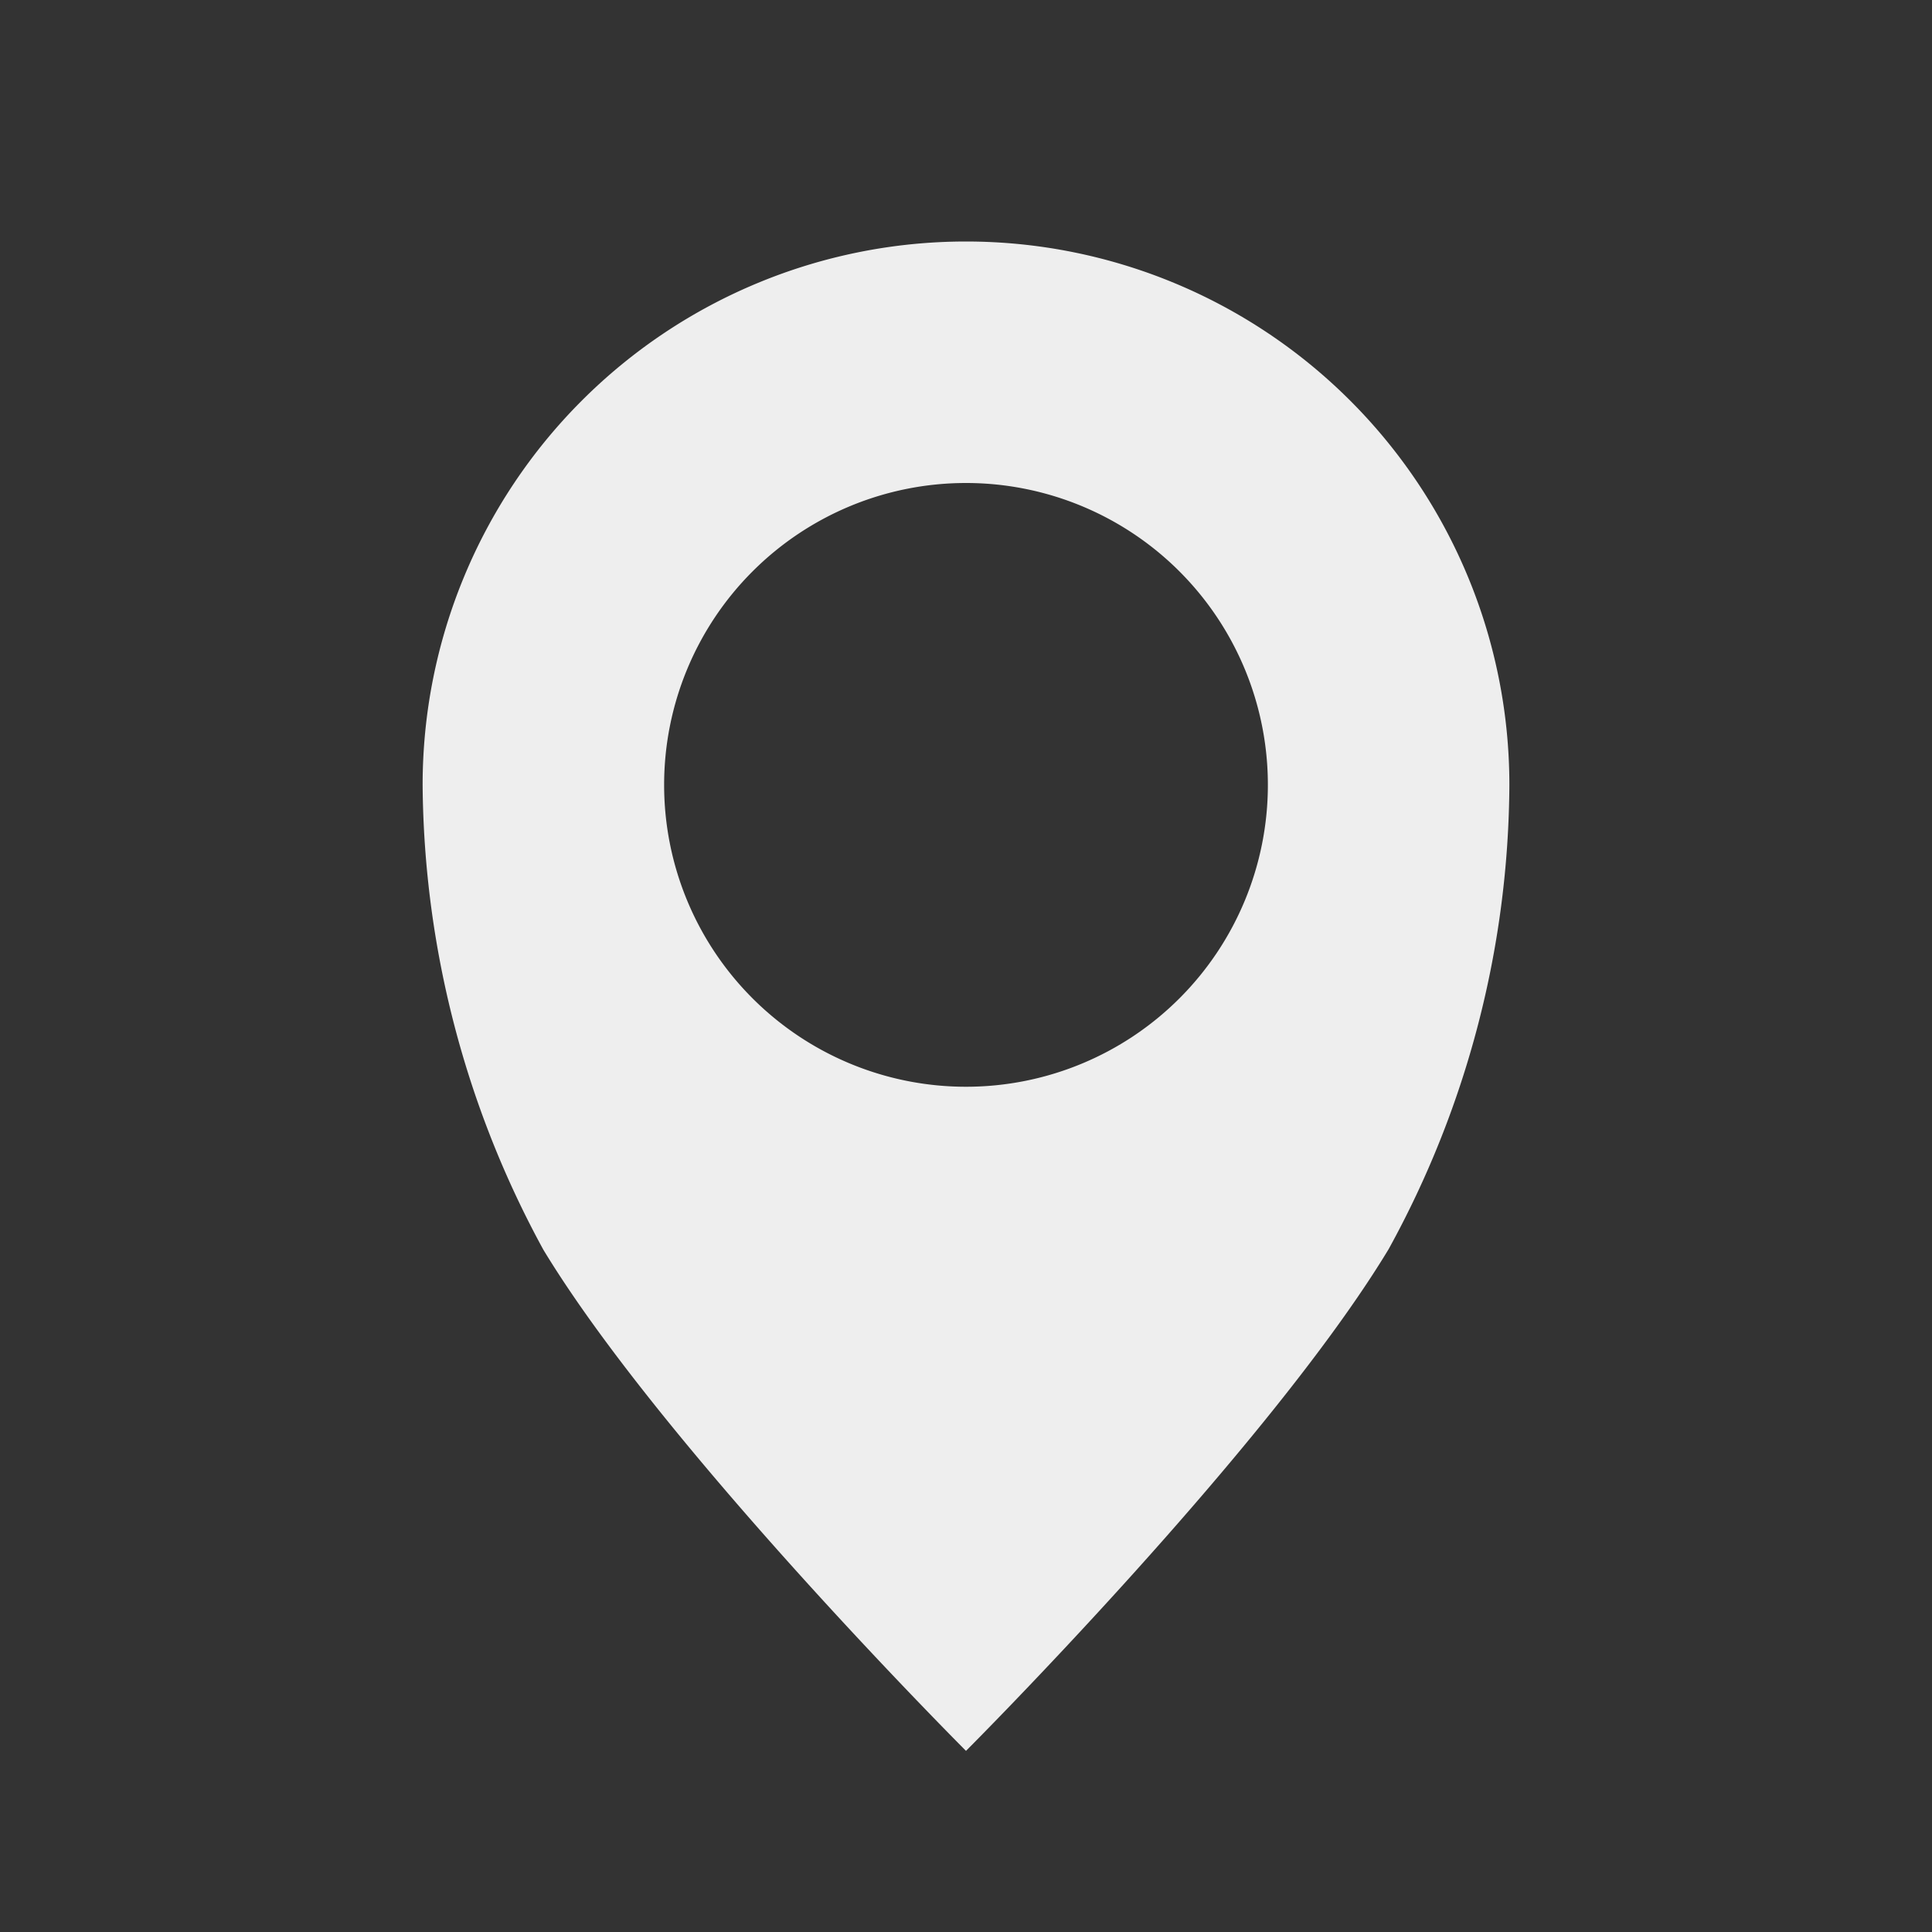 <svg xmlns="http://www.w3.org/2000/svg" width="32" height="32" viewBox="0 0 32 32"><rect x="0" y="0" width="32" height="32" fill="#333333" stroke="none"/><title>location</title><path d="M16,29s-5-5-7-8.3A16.3,16.3,0,0,1,7,13a9,9,0,0,1,18,0,16.11,16.11,0,0,1-2,7.69C21,24,16,29,16,29ZM16,8a5,5,0,1,0,5,5A5,5,0,0,0,16,8Z" fill="#eee"/></svg>